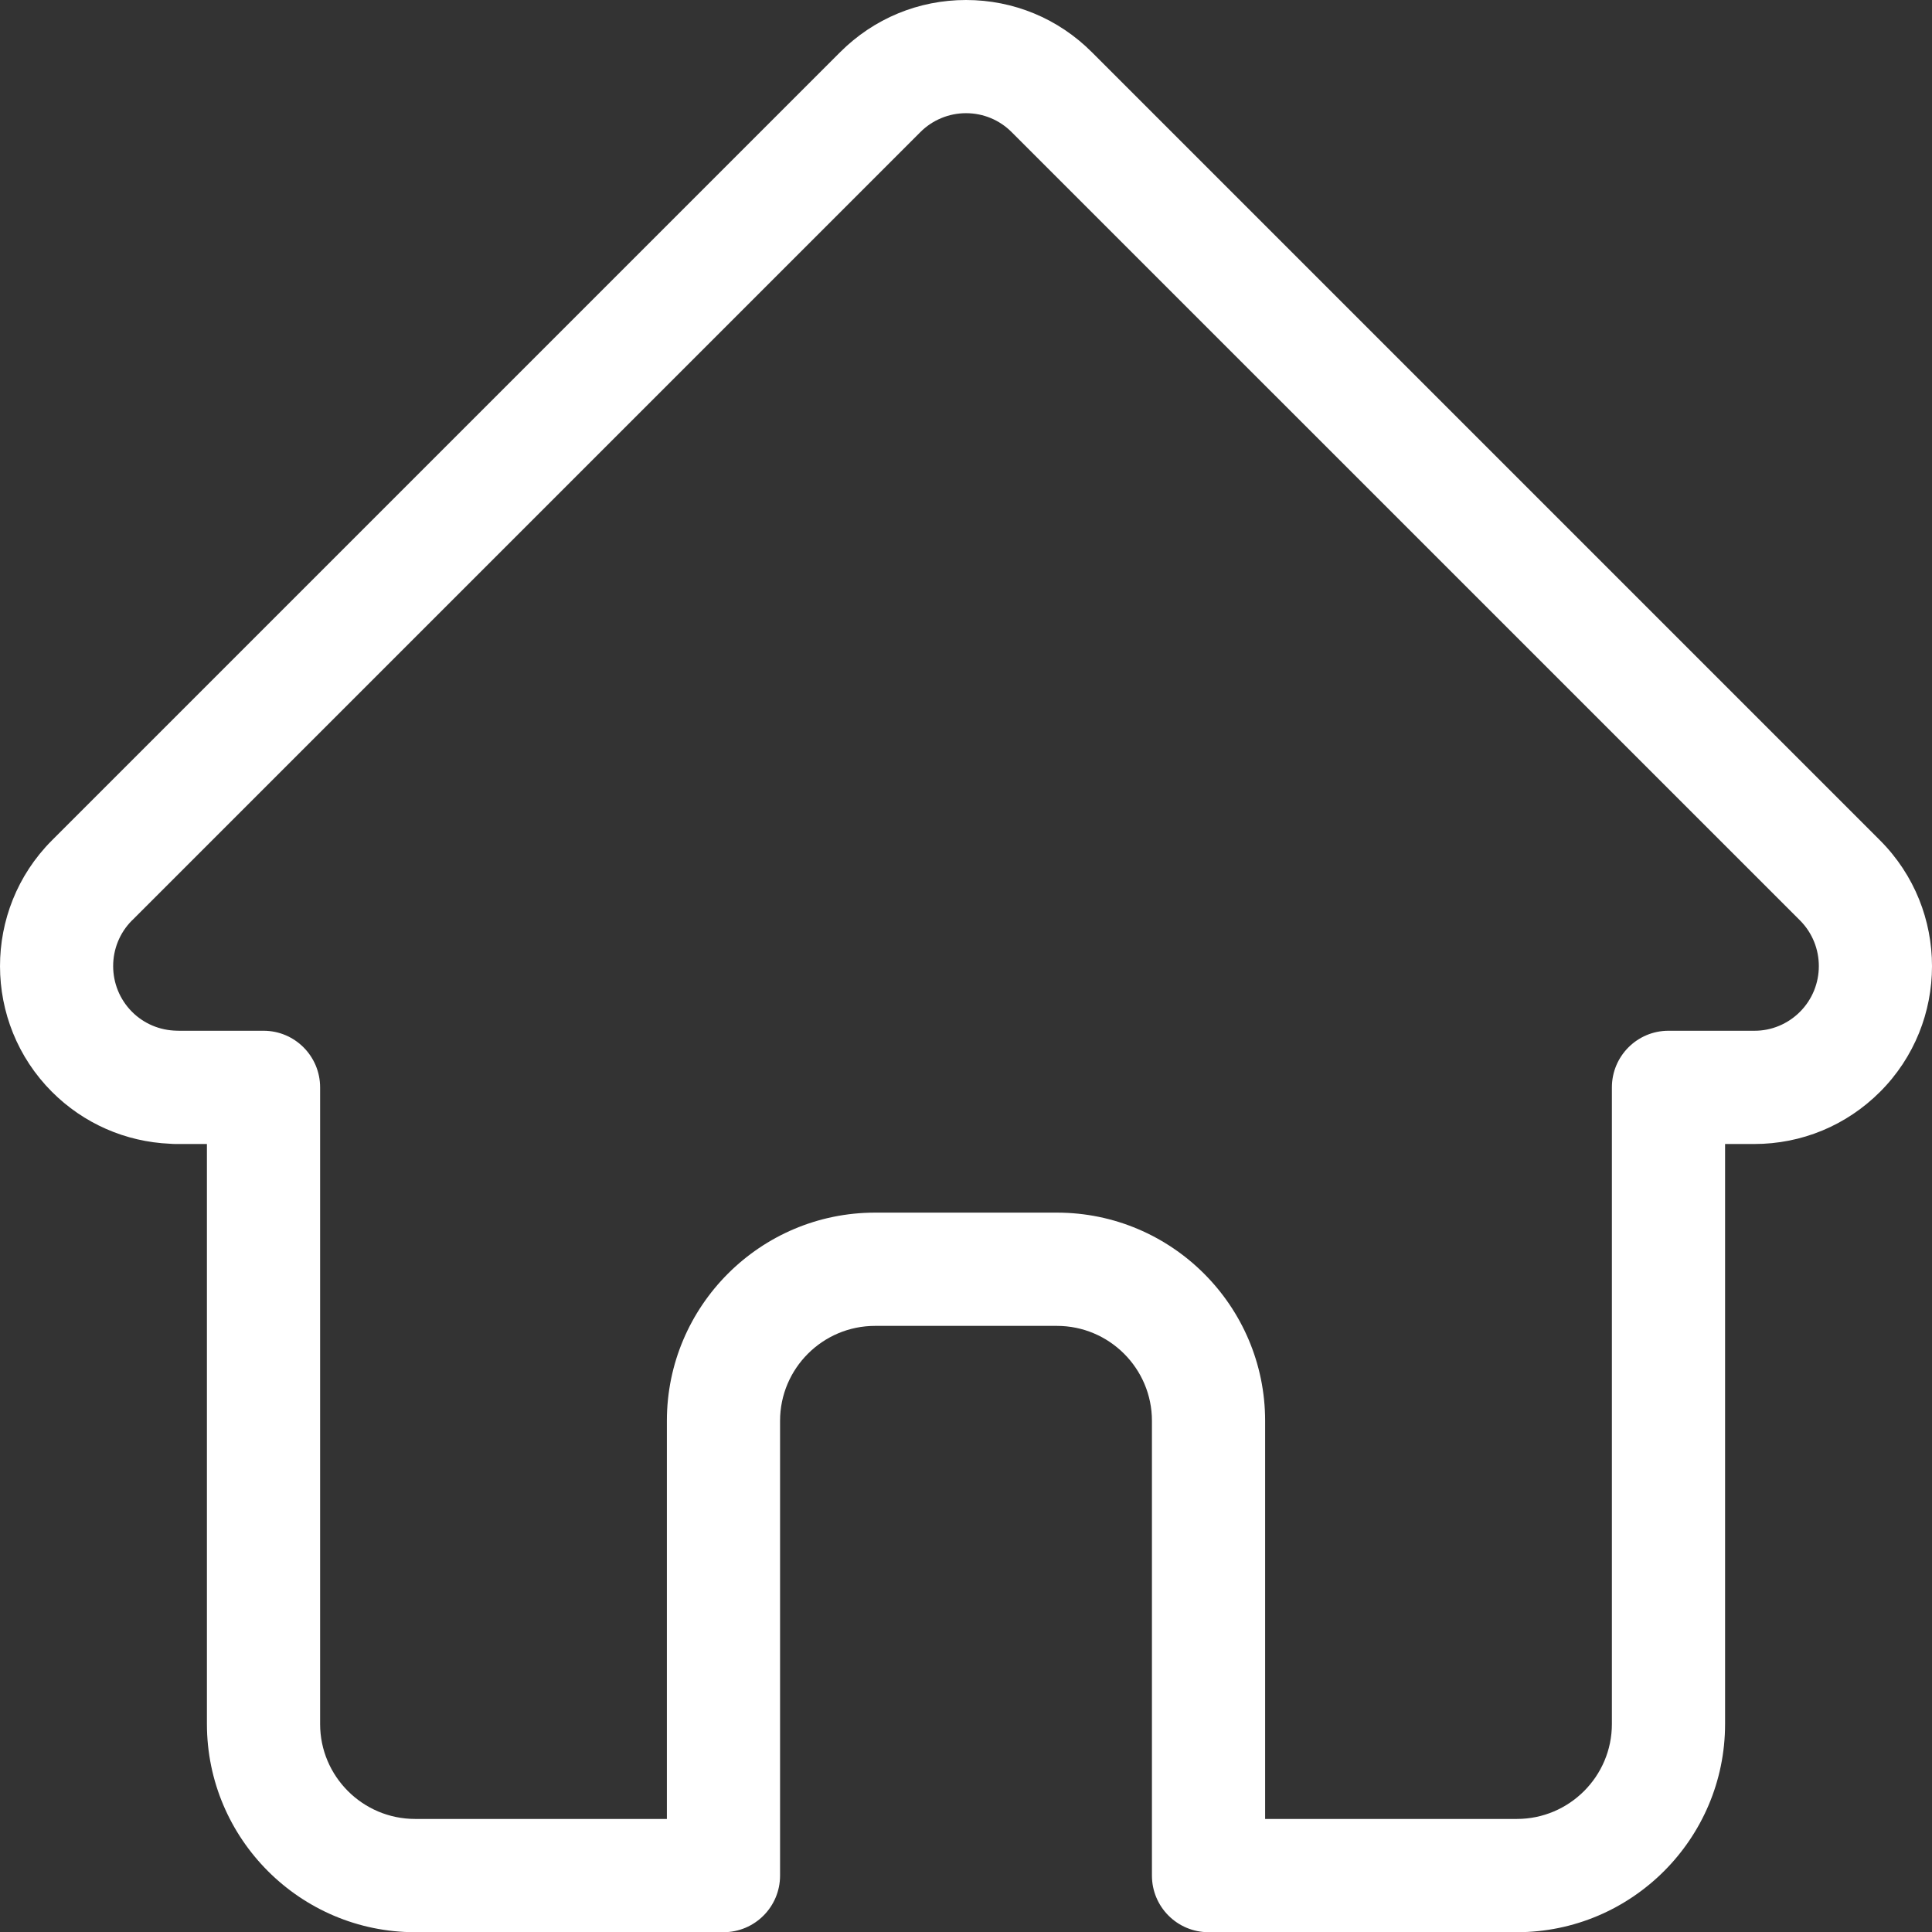 <svg width="29" height="29" viewBox="0 0 29 29" fill="none" xmlns="http://www.w3.org/2000/svg">
<rect x="0" y="0" width="29" height="29" fill="#333333" stroke="none"/>
<path d="M28.221 12.615C28.22 12.614 28.22 12.613 28.219 12.613L16.388 0.782C15.884 0.278 15.213 0 14.5 0C13.787 0 13.117 0.278 12.612 0.782L0.787 12.607C0.783 12.611 0.779 12.615 0.775 12.619C-0.26 13.66 -0.258 15.35 0.78 16.389C1.255 16.864 1.882 17.139 2.552 17.168C2.579 17.17 2.607 17.172 2.635 17.172H3.106V25.878C3.106 27.601 4.508 29.003 6.231 29.003H10.86C11.329 29.003 11.709 28.622 11.709 28.153V21.327C11.709 20.541 12.349 19.902 13.135 19.902H15.865C16.651 19.902 17.291 20.541 17.291 21.327V28.153C17.291 28.622 17.671 29.003 18.141 29.003H22.769C24.492 29.003 25.894 27.601 25.894 25.878V17.172H26.331C27.044 17.172 27.715 16.894 28.22 16.389C29.26 15.349 29.26 13.656 28.221 12.615L28.221 12.615ZM27.018 15.188C26.928 15.278 26.821 15.35 26.703 15.399C26.585 15.448 26.459 15.473 26.331 15.472H25.044C24.575 15.472 24.195 15.853 24.195 16.322V25.878C24.195 26.664 23.555 27.303 22.769 27.303H18.99V21.327C18.99 19.604 17.588 18.202 15.865 18.202H13.135C11.412 18.202 10.01 19.604 10.01 21.327V27.303H6.231C5.445 27.303 4.805 26.664 4.805 25.878V16.322C4.805 15.853 4.425 15.472 3.956 15.472H2.691C2.677 15.471 2.664 15.471 2.651 15.471C2.398 15.466 2.16 15.366 1.982 15.188C1.604 14.809 1.604 14.193 1.982 13.815C1.983 13.815 1.983 13.815 1.983 13.814L1.984 13.814L13.814 1.984C13.904 1.893 14.011 1.822 14.129 1.773C14.246 1.724 14.373 1.699 14.5 1.699C14.759 1.699 15.003 1.8 15.186 1.984L27.014 13.811L27.02 13.817C27.396 14.196 27.395 14.81 27.018 15.188Z" fill="white"/>
</svg>
